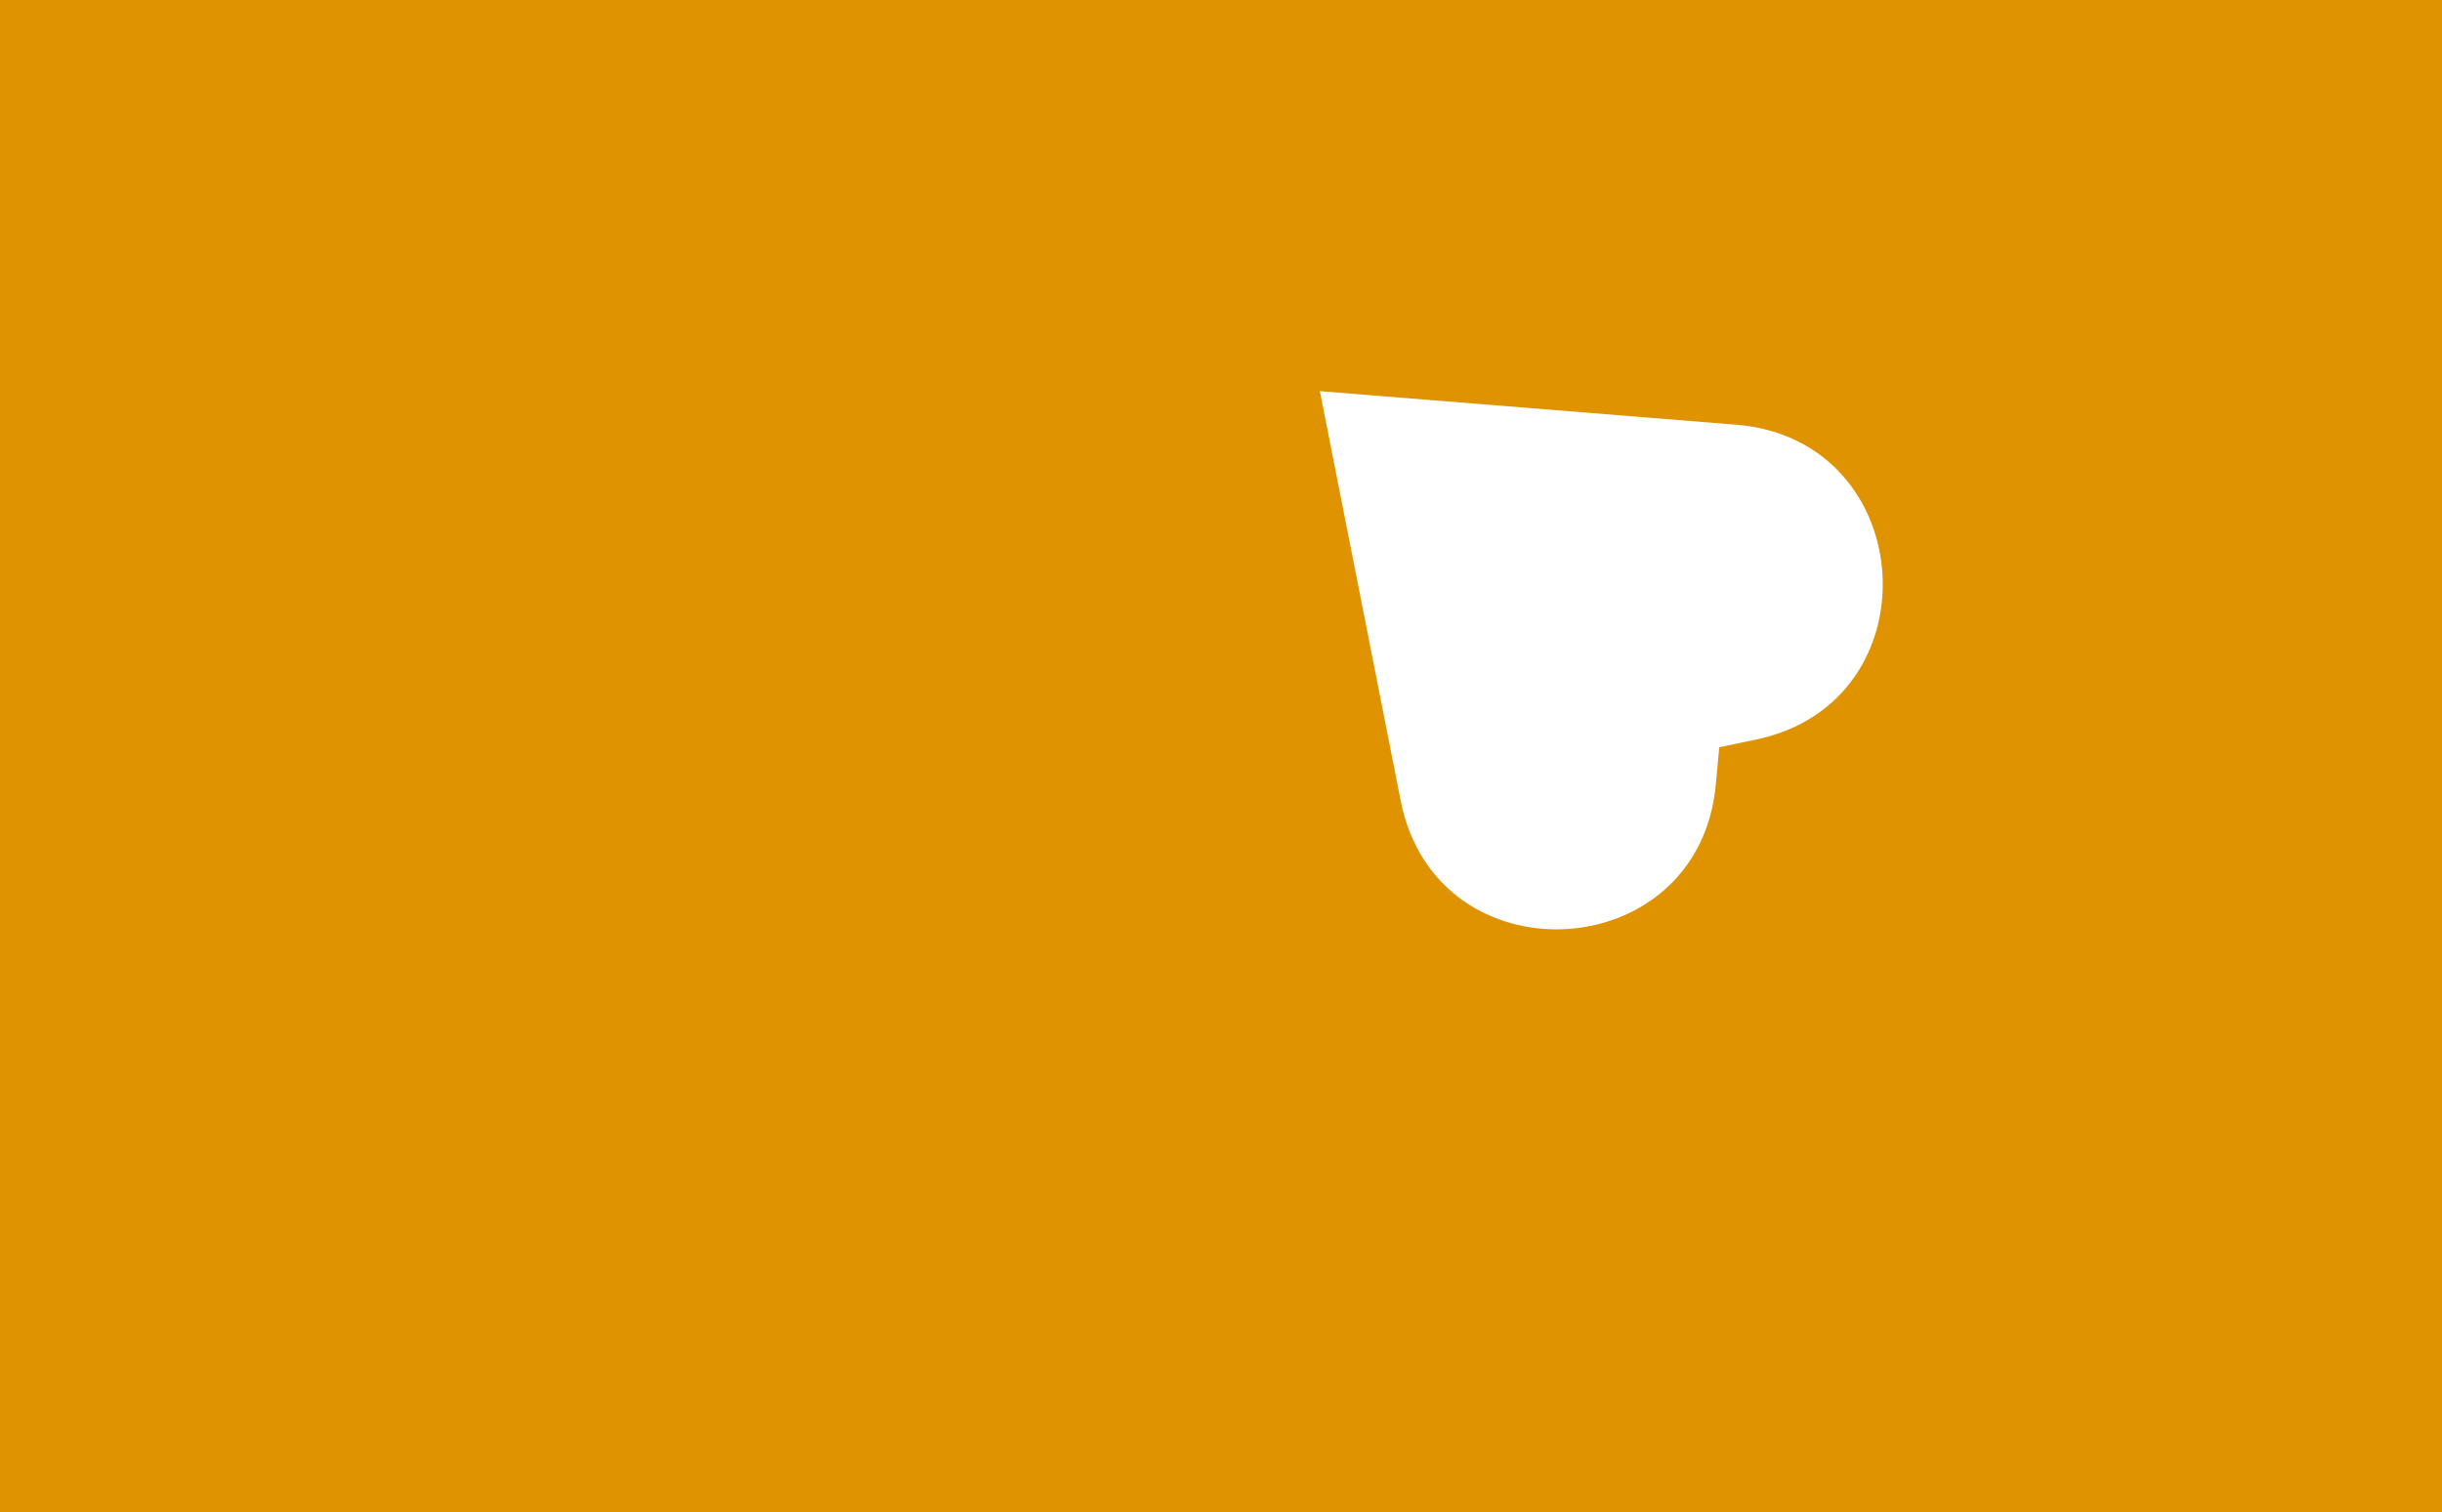 <svg width="4185" height="2592" viewBox="0 0 4185 2592" fill="none" xmlns="http://www.w3.org/2000/svg">
<path fill-rule="evenodd" clip-rule="evenodd" d="M4185 0H0V2592H4185V0ZM2975.38 727.895C3289.79 753.241 3318.07 1202.98 3009.32 1267.53L2946.36 1280.69L2940.46 1344.72C2911.5 1658.78 2461.54 1681.94 2400.49 1372.52L2299.57 861.075L2261.95 670.382L2455.69 686L2975.38 727.895Z" fill="#DF9300"/>
</svg>
